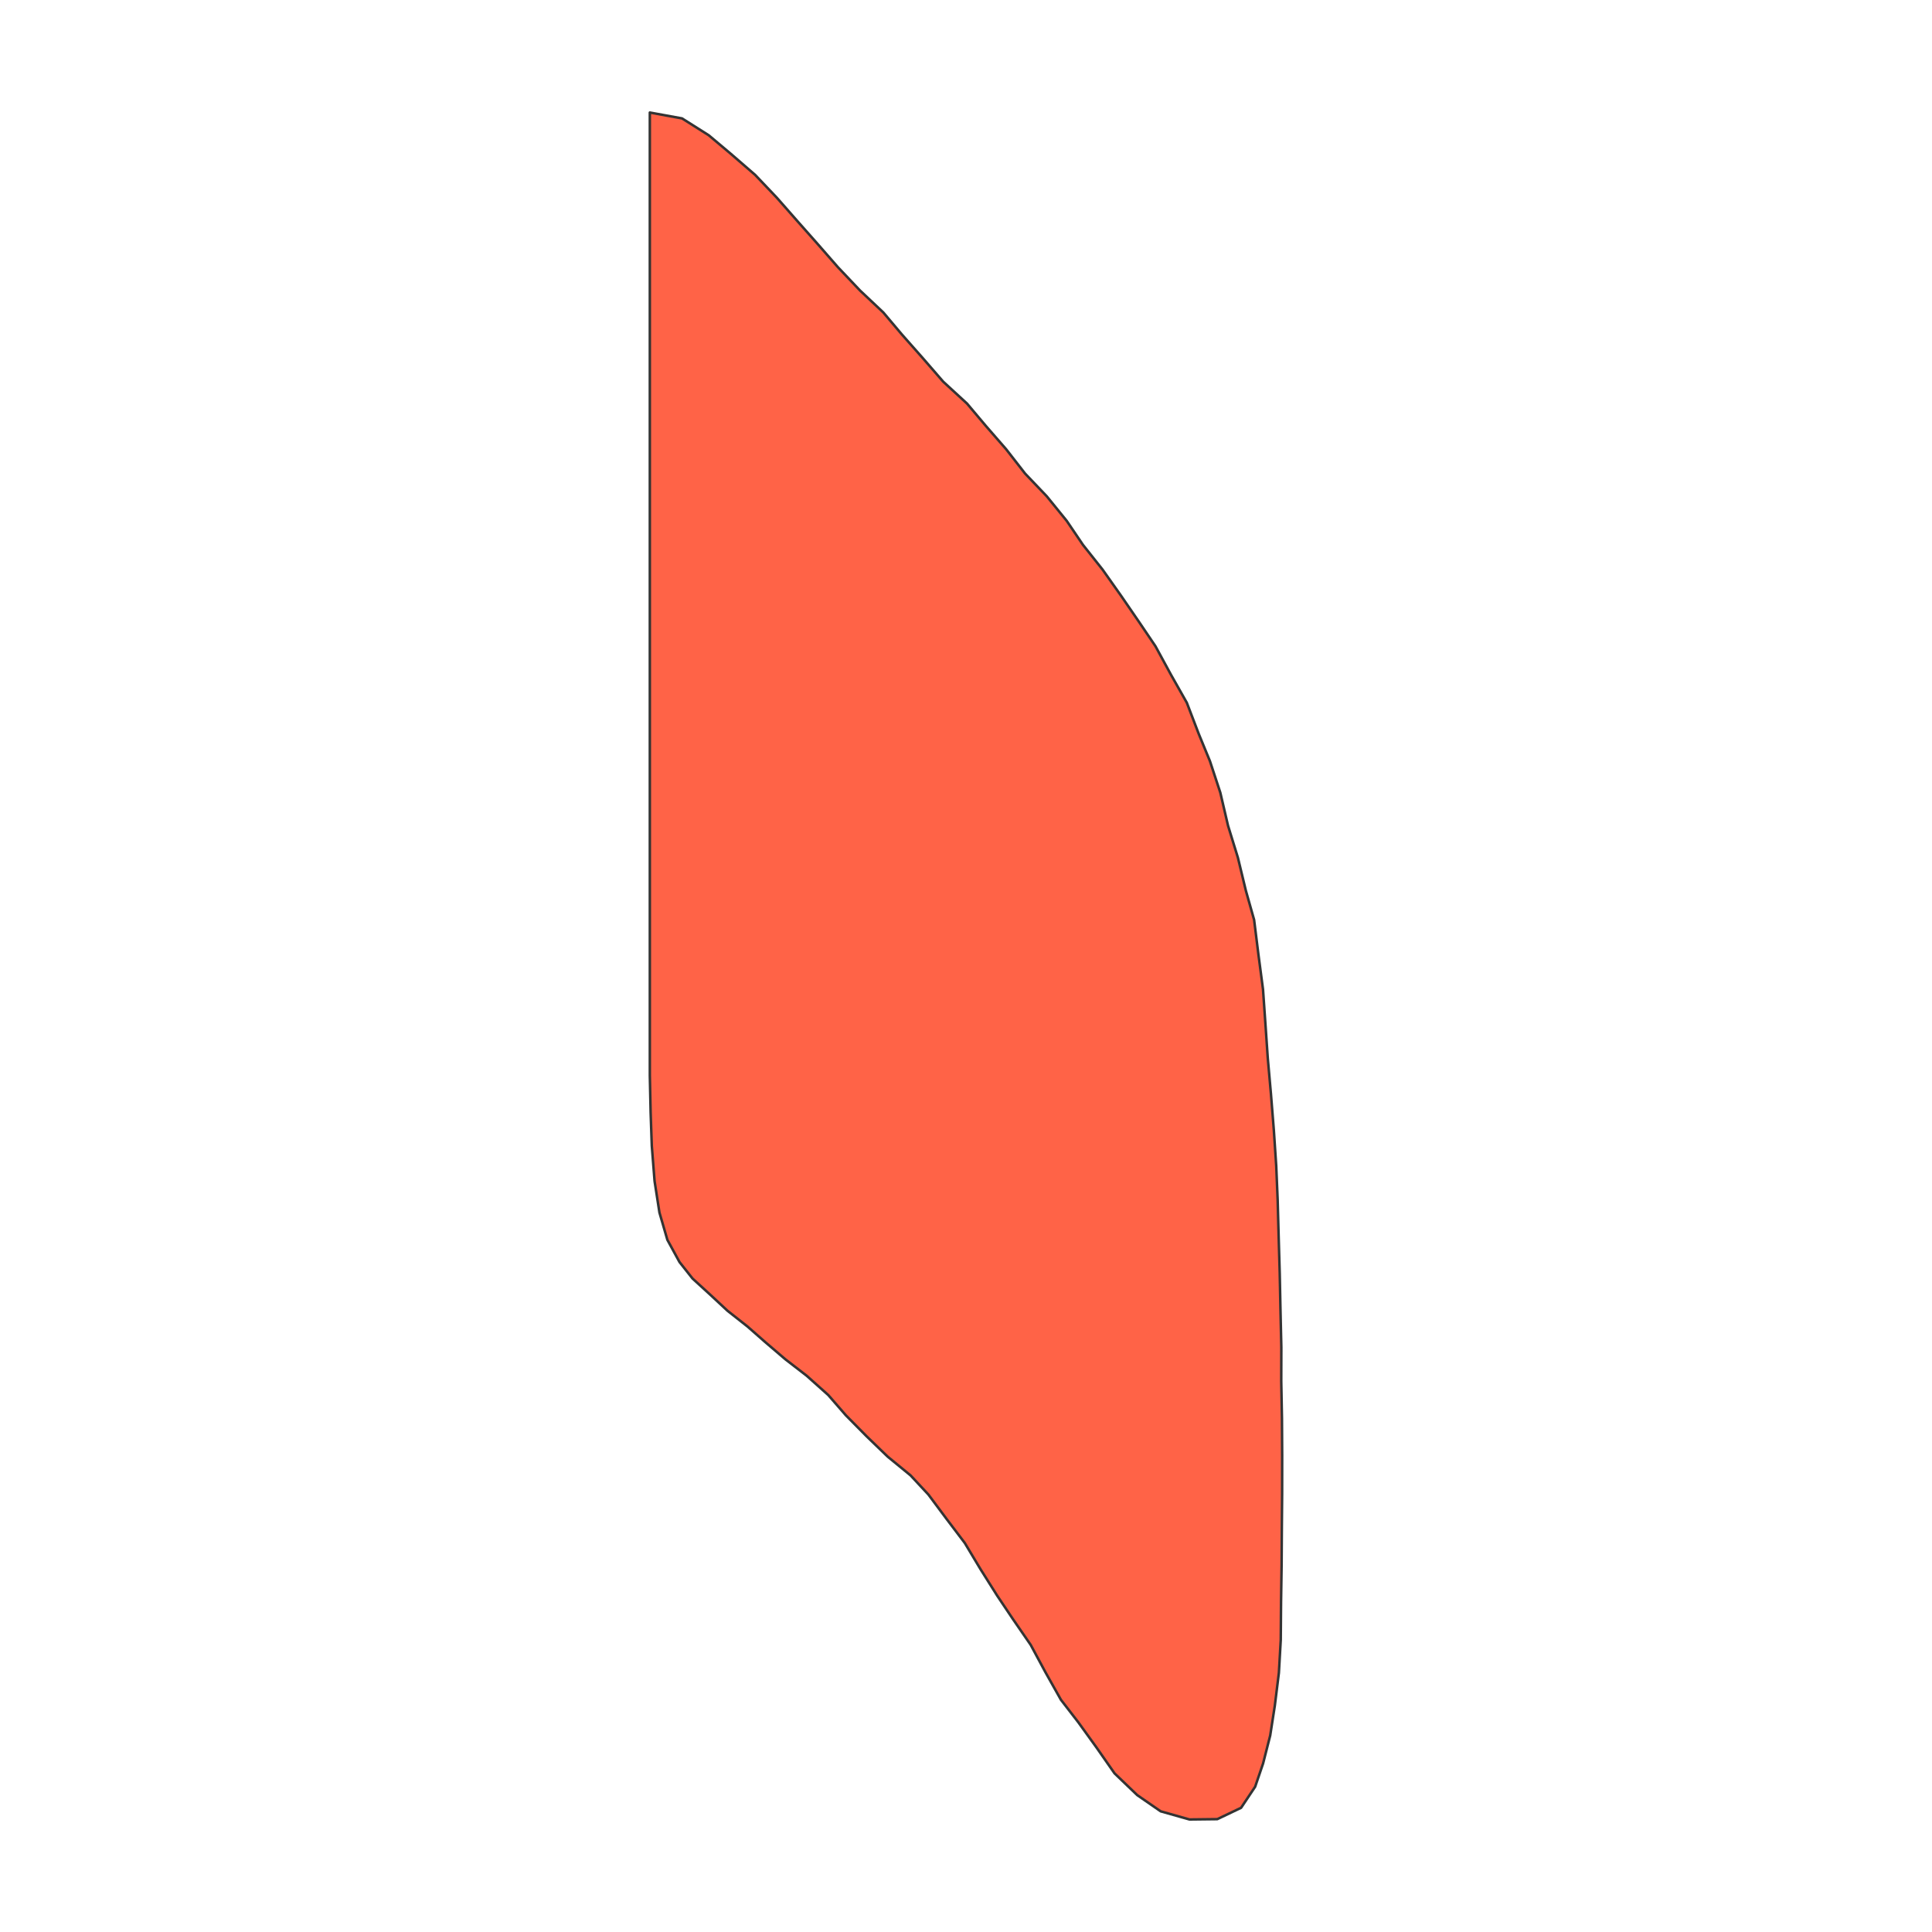 <?xml version="1.0" encoding="UTF-8"?>
<svg xmlns="http://www.w3.org/2000/svg" xmlns:xlink="http://www.w3.org/1999/xlink" width="576pt" height="576pt" viewBox="0 0 576 576" version="1.1">
<g id="surface15984">
<rect x="0" y="0" width="576" height="576" style="fill:rgb(100%,100%,100%);fill-opacity:1;stroke:none;"/>
<path style="fill-rule:nonzero;fill:rgb(100%,38.824%,27.843%);fill-opacity:1;stroke-width:0.75;stroke-linecap:round;stroke-linejoin:round;stroke:rgb(20%,20%,20%);stroke-opacity:1;stroke-miterlimit:10;" d="M 193.738 33.551 L 203.34 35.301 L 211.297 40.324 L 217.875 45.852 L 225.117 52.121 L 231.59 58.93 L 237.801 66 L 243.512 72.445 L 249.816 79.66 L 256.422 86.629 L 263.352 93.16 L 268.859 99.688 L 275.148 106.805 L 281.195 113.781 L 288.301 120.312 L 293.875 126.93 L 299.969 133.93 L 305.621 141.191 L 312.07 147.949 L 318.027 155.285 L 322.883 162.457 L 328.73 169.832 L 334.238 177.629 L 339.648 185.508 L 344.488 192.664 L 349.109 201.16 L 353.836 209.512 L 357.379 218.77 L 360.73 226.922 L 363.82 236.309 L 366.125 246.176 L 369.055 255.668 L 371.43 265.504 L 373.898 274.242 L 375.18 284.562 L 376.547 294.945 L 377.301 305.703 L 377.973 315.504 L 378.918 326.18 L 379.773 336.867 L 380.496 347.676 L 380.914 357.625 L 381.211 368.535 L 381.531 379.531 L 381.758 390.586 L 382.012 401.66 L 381.988 411.801 L 382.199 422.887 L 382.262 434.008 L 382.25 445.246 L 382.164 455.41 L 382.094 466.594 L 381.926 477.742 L 381.84 488.918 L 381.281 498.73 L 380.074 508.508 L 378.695 517.406 L 376.574 525.746 L 374.207 532.688 L 370.012 538.973 L 362.914 542.355 L 354.625 542.449 L 346.043 540.02 L 339.051 535.191 L 332.289 528.707 L 326.914 521.004 L 321.516 513.52 L 316.305 506.77 L 311.707 498.598 L 307.281 490.387 L 302 482.73 L 297.285 475.703 L 292.355 467.883 L 287.637 460.023 L 282.184 452.824 L 276.797 445.594 L 271.48 439.879 L 264.637 434.27 L 258.395 428.242 L 252.168 421.941 L 246.934 415.914 L 240.48 410.148 L 234.148 405.258 L 228.156 400.141 L 222.84 395.473 L 216.906 390.797 L 211.617 385.879 L 206.48 381.188 L 202.594 376.277 L 198.969 369.641 L 196.605 361.508 L 195.152 352.141 L 194.324 341.633 L 193.977 331.754 L 193.738 320.738 Z M 193.738 33.551 "/>
</g>
</svg>
